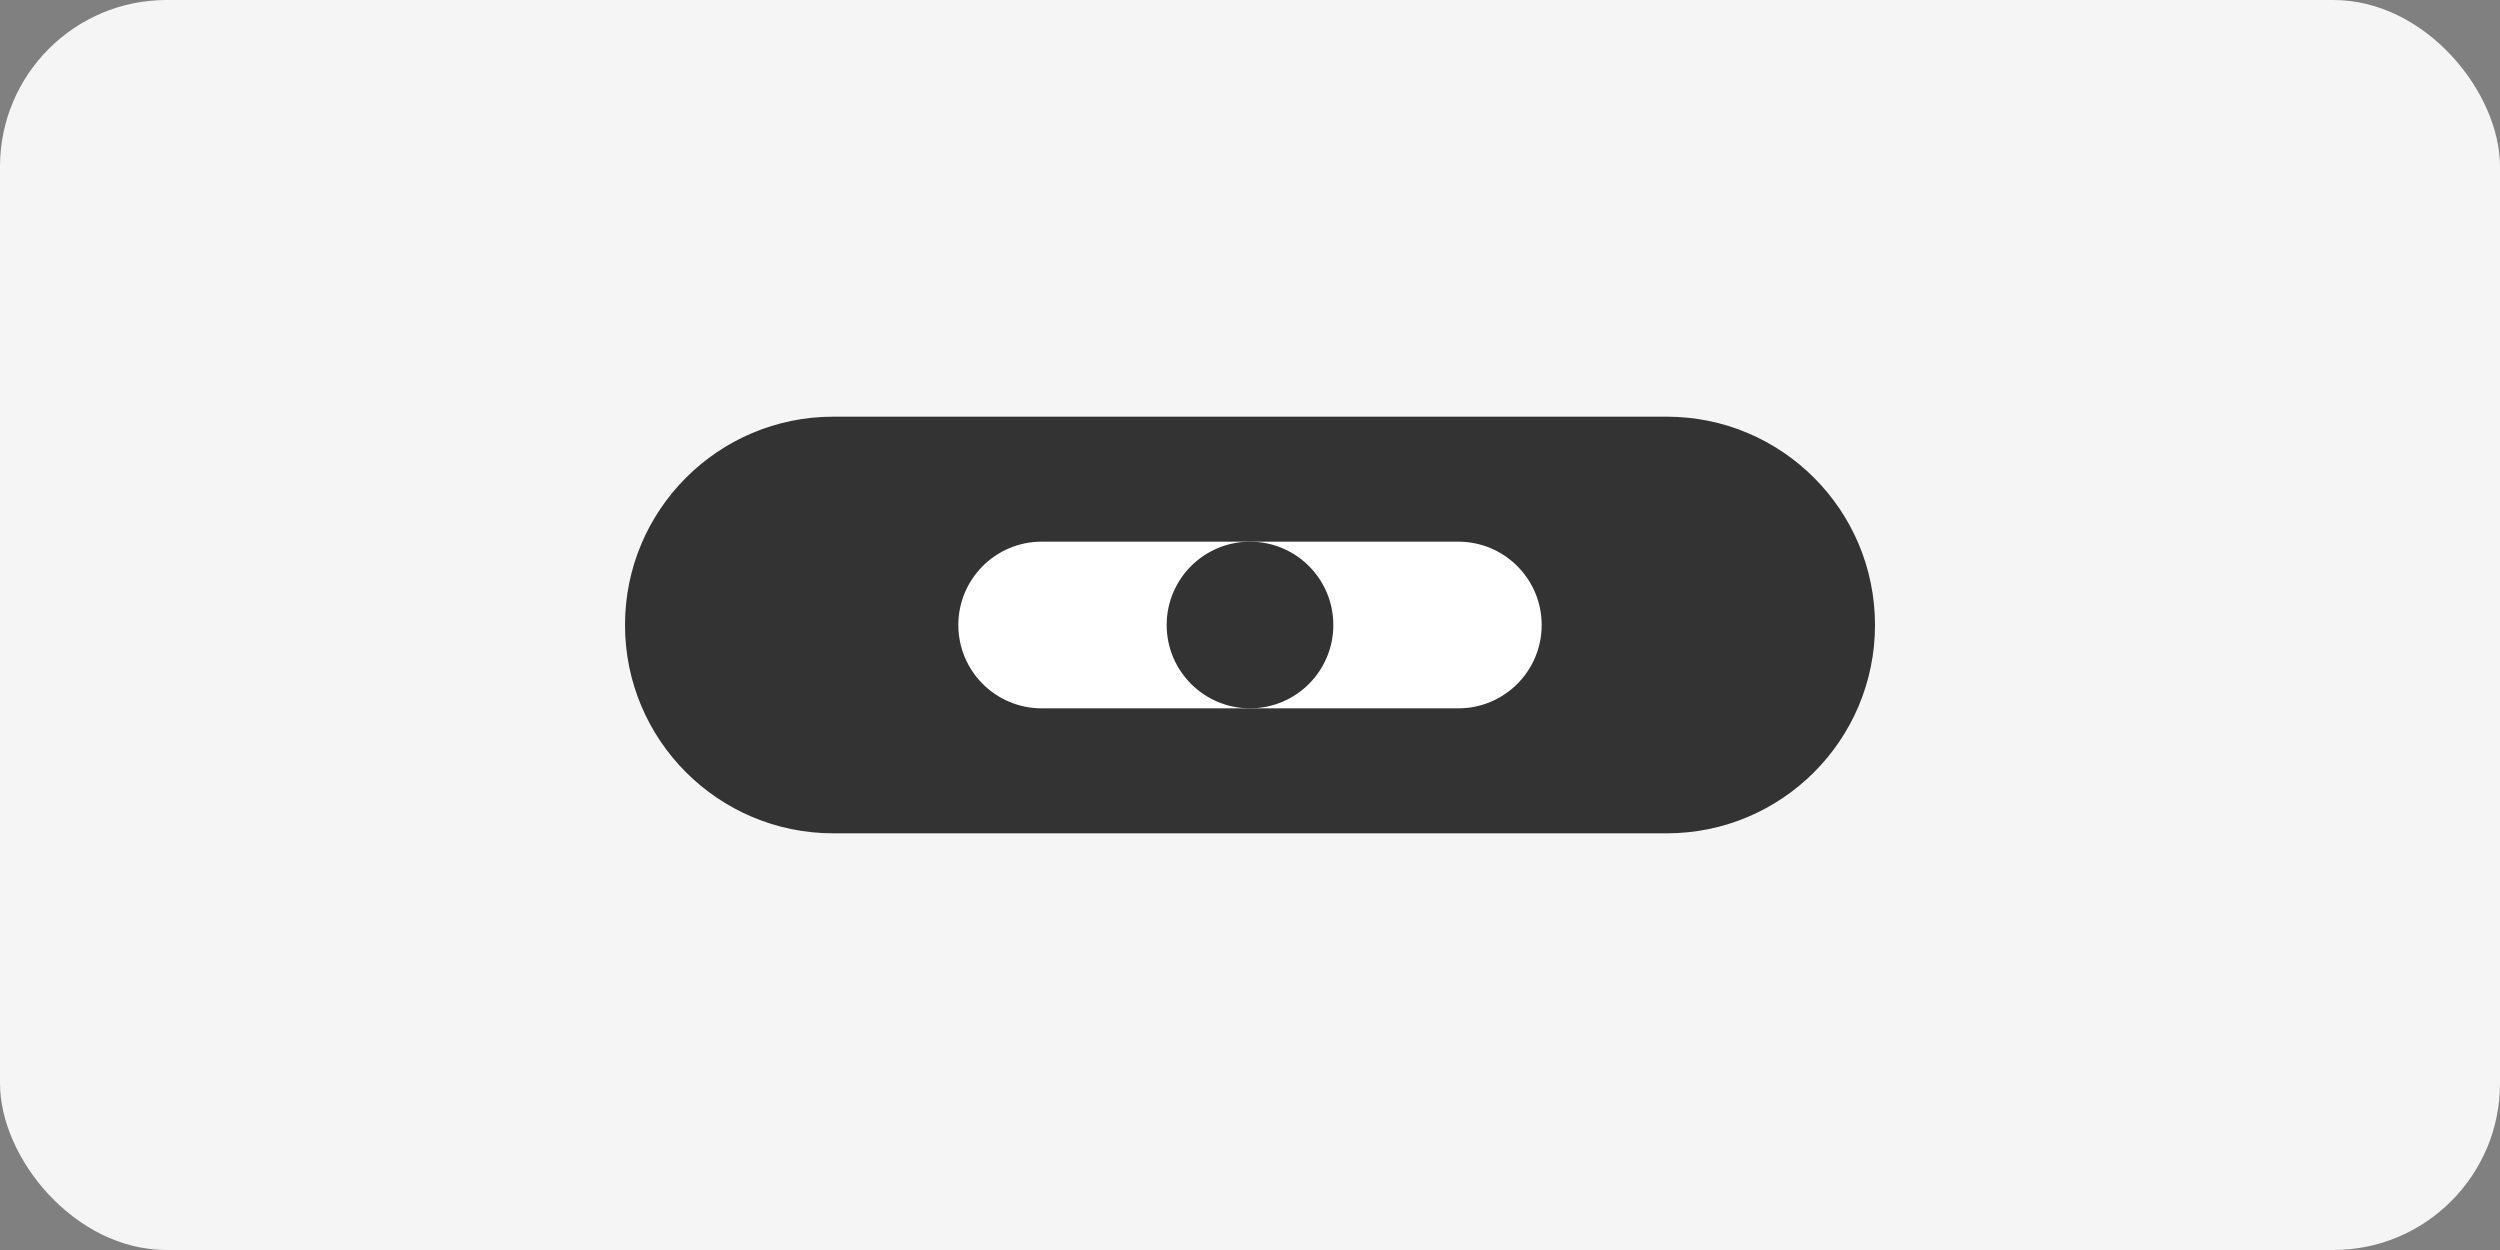 <svg width="120" height="60" viewBox="0 0 120 60" fill="none" xmlns="http://www.w3.org/2000/svg">
  <rect x="0" y="0" width="120" height="60" fill="#808080" stroke="none"/>
  <rect width="120" height="60" rx="8" fill="#F5F5F5"/>
  <path d="M30 30C30 24.477 34.477 20 40 20H80C85.523 20 90 24.477 90 30V30C90 35.523 85.523 40 80 40H40C34.477 40 30 35.523 30 30V30Z" fill="#333"/>
  <path d="M46 30C46 27.791 47.791 26 50 26H70C72.209 26 74 27.791 74 30V30C74 32.209 72.209 34 70 34H50C47.791 34 46 32.209 46 30V30Z" fill="white"/>
  <circle cx="60" cy="30" r="4" fill="#333"/>
</svg> 